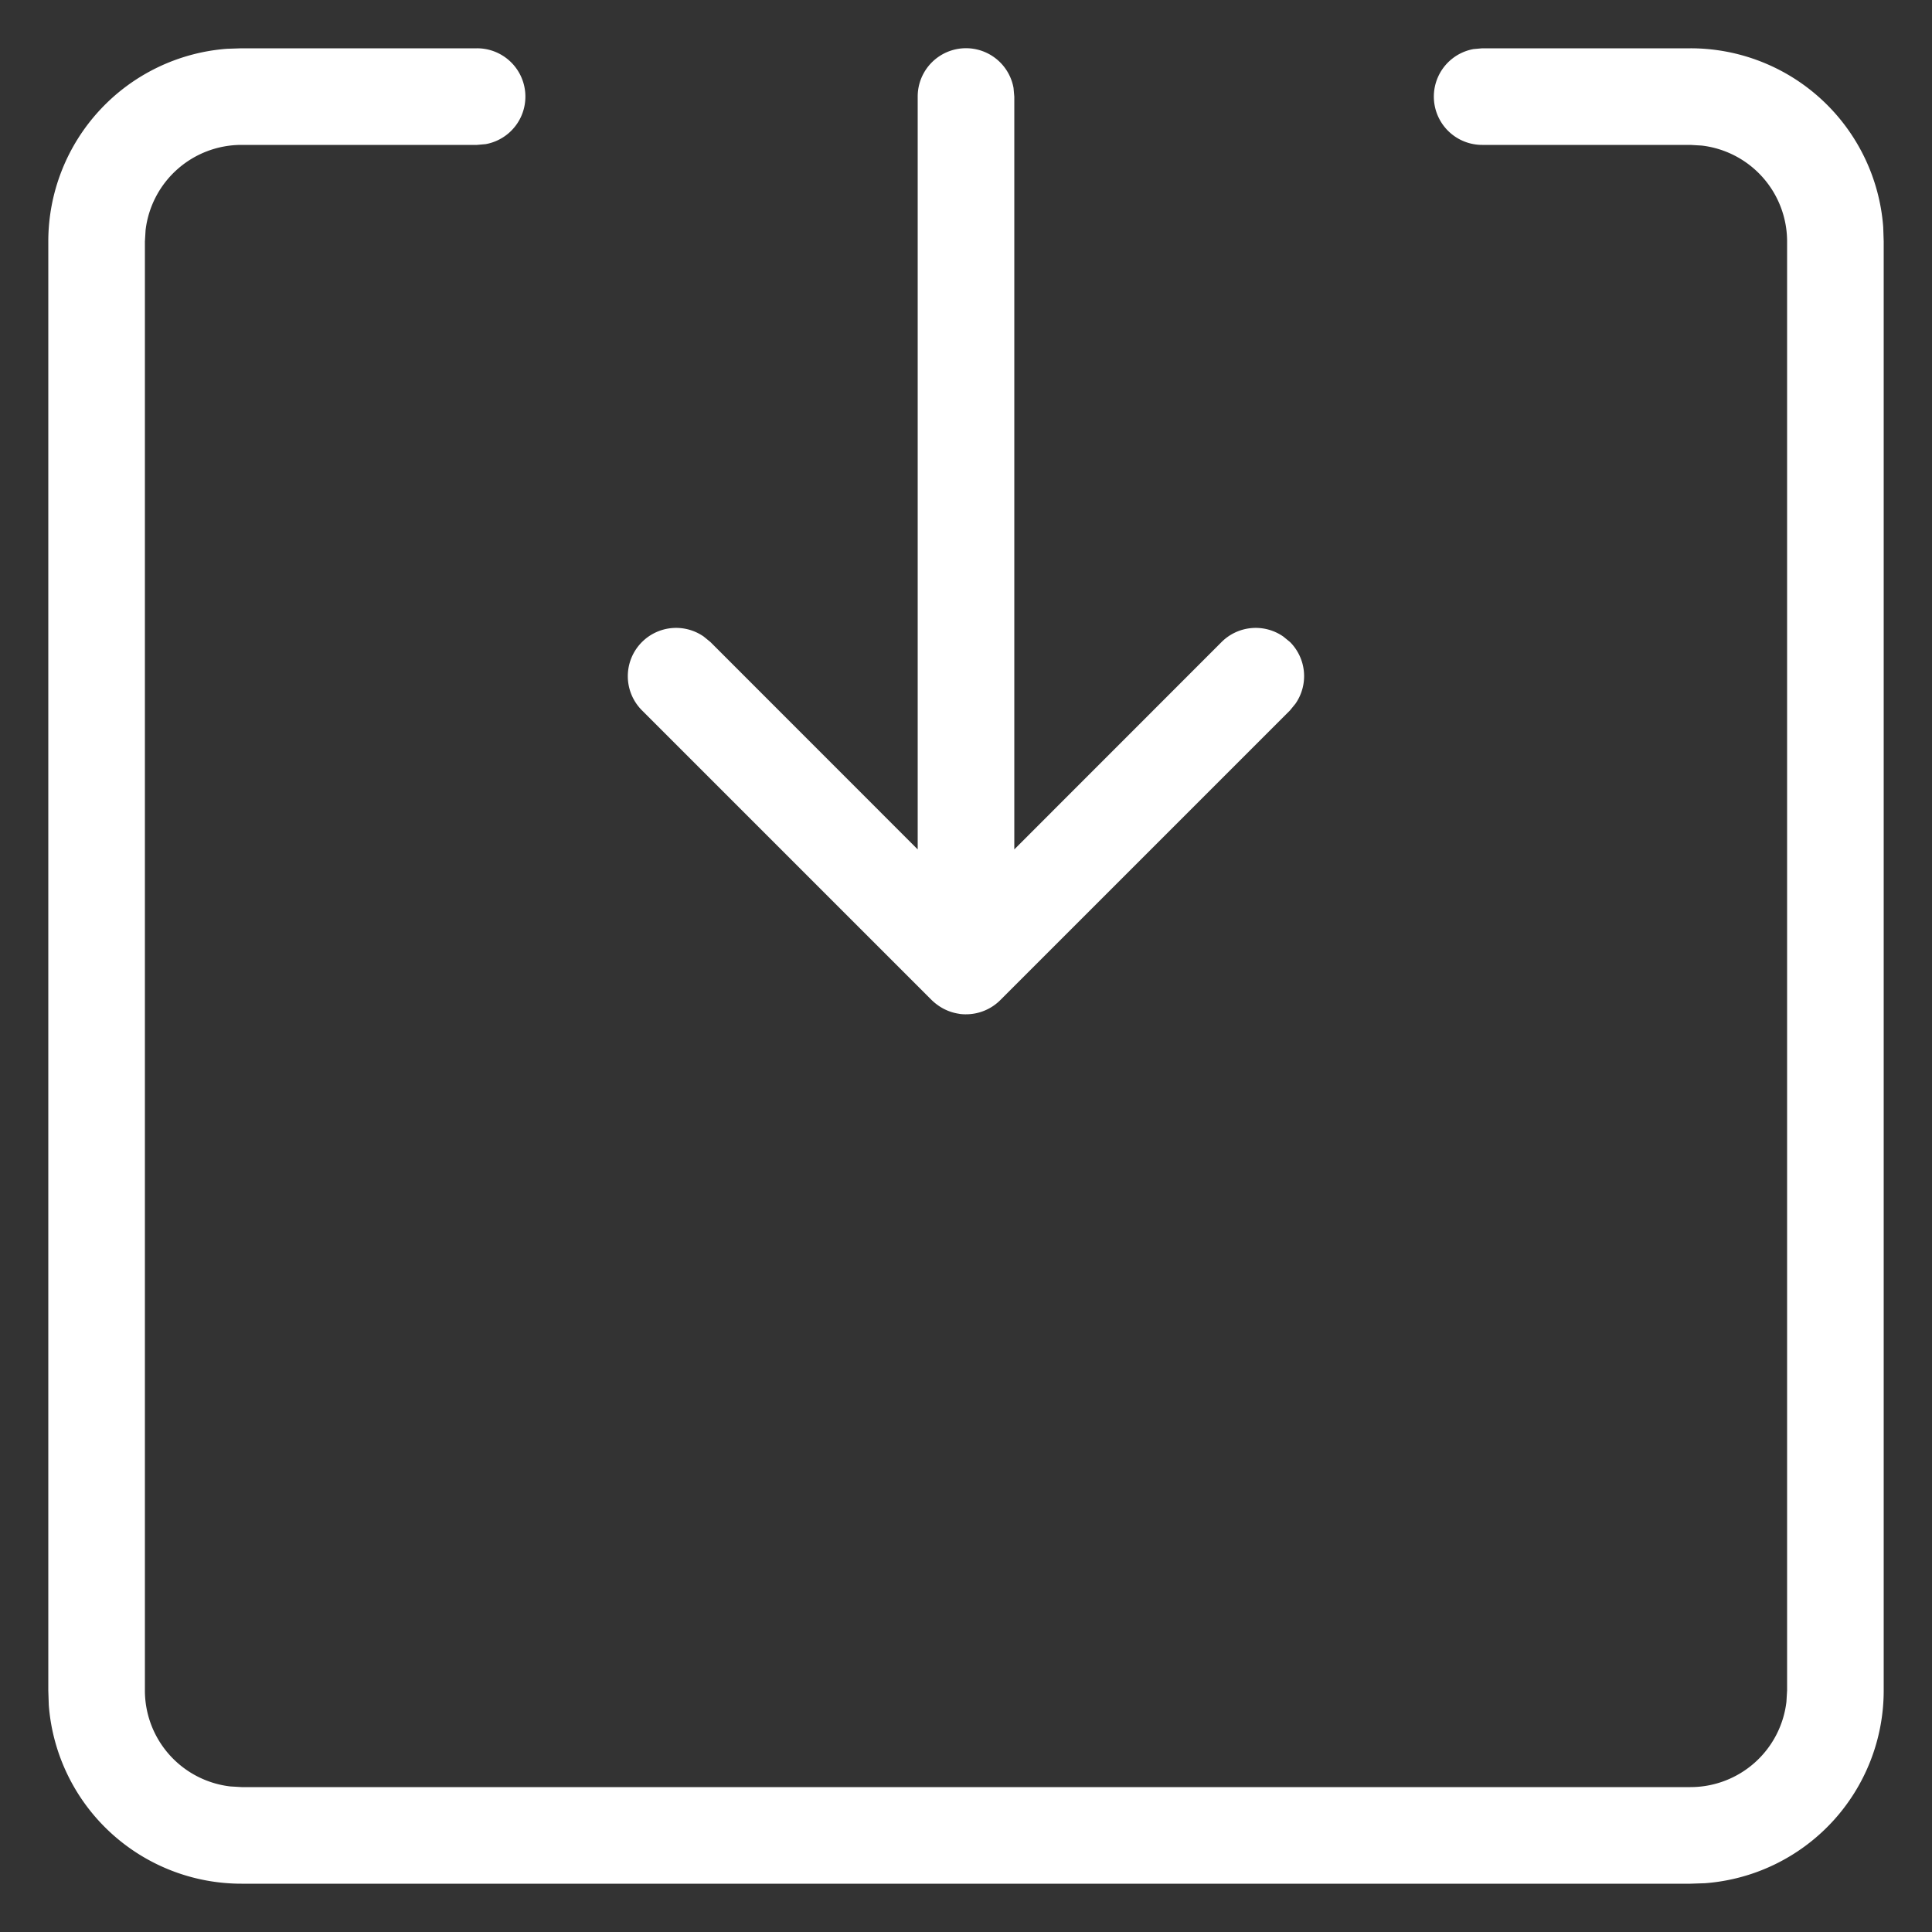 <?xml version="1.0" standalone="no"?><!DOCTYPE svg PUBLIC "-//W3C//DTD SVG 1.1//EN" "http://www.w3.org/Graphics/SVG/1.1/DTD/svg11.dtd"><svg t="1758269742288" class="icon" viewBox="0 0 1024 1024" version="1.1" xmlns="http://www.w3.org/2000/svg" p-id="60626" xmlns:xlink="http://www.w3.org/1999/xlink" width="64" height="64"><rect x="0" y="0" width="1024" height="1024" fill="#333333" stroke="none"/><path d="M25.6 128A102.4 102.4 0 0 1 120.32 25.856L128 25.6h124.826a25.6 25.6 0 0 1 4.608 50.79l-4.608 0.41H128a51.2 51.2 0 0 0-50.842 45.21L76.8 128v768a51.2 51.2 0 0 0 45.21 50.842l5.99 0.358h768a51.2 51.2 0 0 0 50.842-45.21l0.358-5.99v-768a51.2 51.2 0 0 0-45.21-50.842L896 76.8h-110.387a25.6 25.6 0 0 1-4.608-50.79l4.608-0.41H896a102.4 102.4 0 0 1 102.144 94.72l0.256 7.68v768a102.4 102.4 0 0 1-94.72 102.144l-7.68 0.256h-768a102.4 102.4 0 0 1-102.144-94.72L25.6 896v-768z m314.675 212.275a25.6 25.6 0 0 1 32.666-2.918l3.584 2.918L486.4 450.202V51.2a25.6 25.6 0 0 1 50.79-4.608L537.6 51.2v399.002l109.875-109.926a25.6 25.6 0 0 1 32.666-2.918l3.584 2.918a25.6 25.6 0 0 1 2.918 32.666l-2.918 3.584-153.6 153.6-0.666 0.563a25.754 25.754 0 0 1-1.997 1.69l2.662-2.253A25.702 25.702 0 0 1 512 537.6h-0.512a25.754 25.754 0 0 1-3.277-0.256L512 537.6a25.702 25.702 0 0 1-14.541-4.557l-0.922-0.666a25.754 25.754 0 0 1-2.048-1.69l-0.614-0.563-153.6-153.6a25.6 25.6 0 0 1 0-36.25z" p-id="60627" fill="#ffffff"></path></svg>